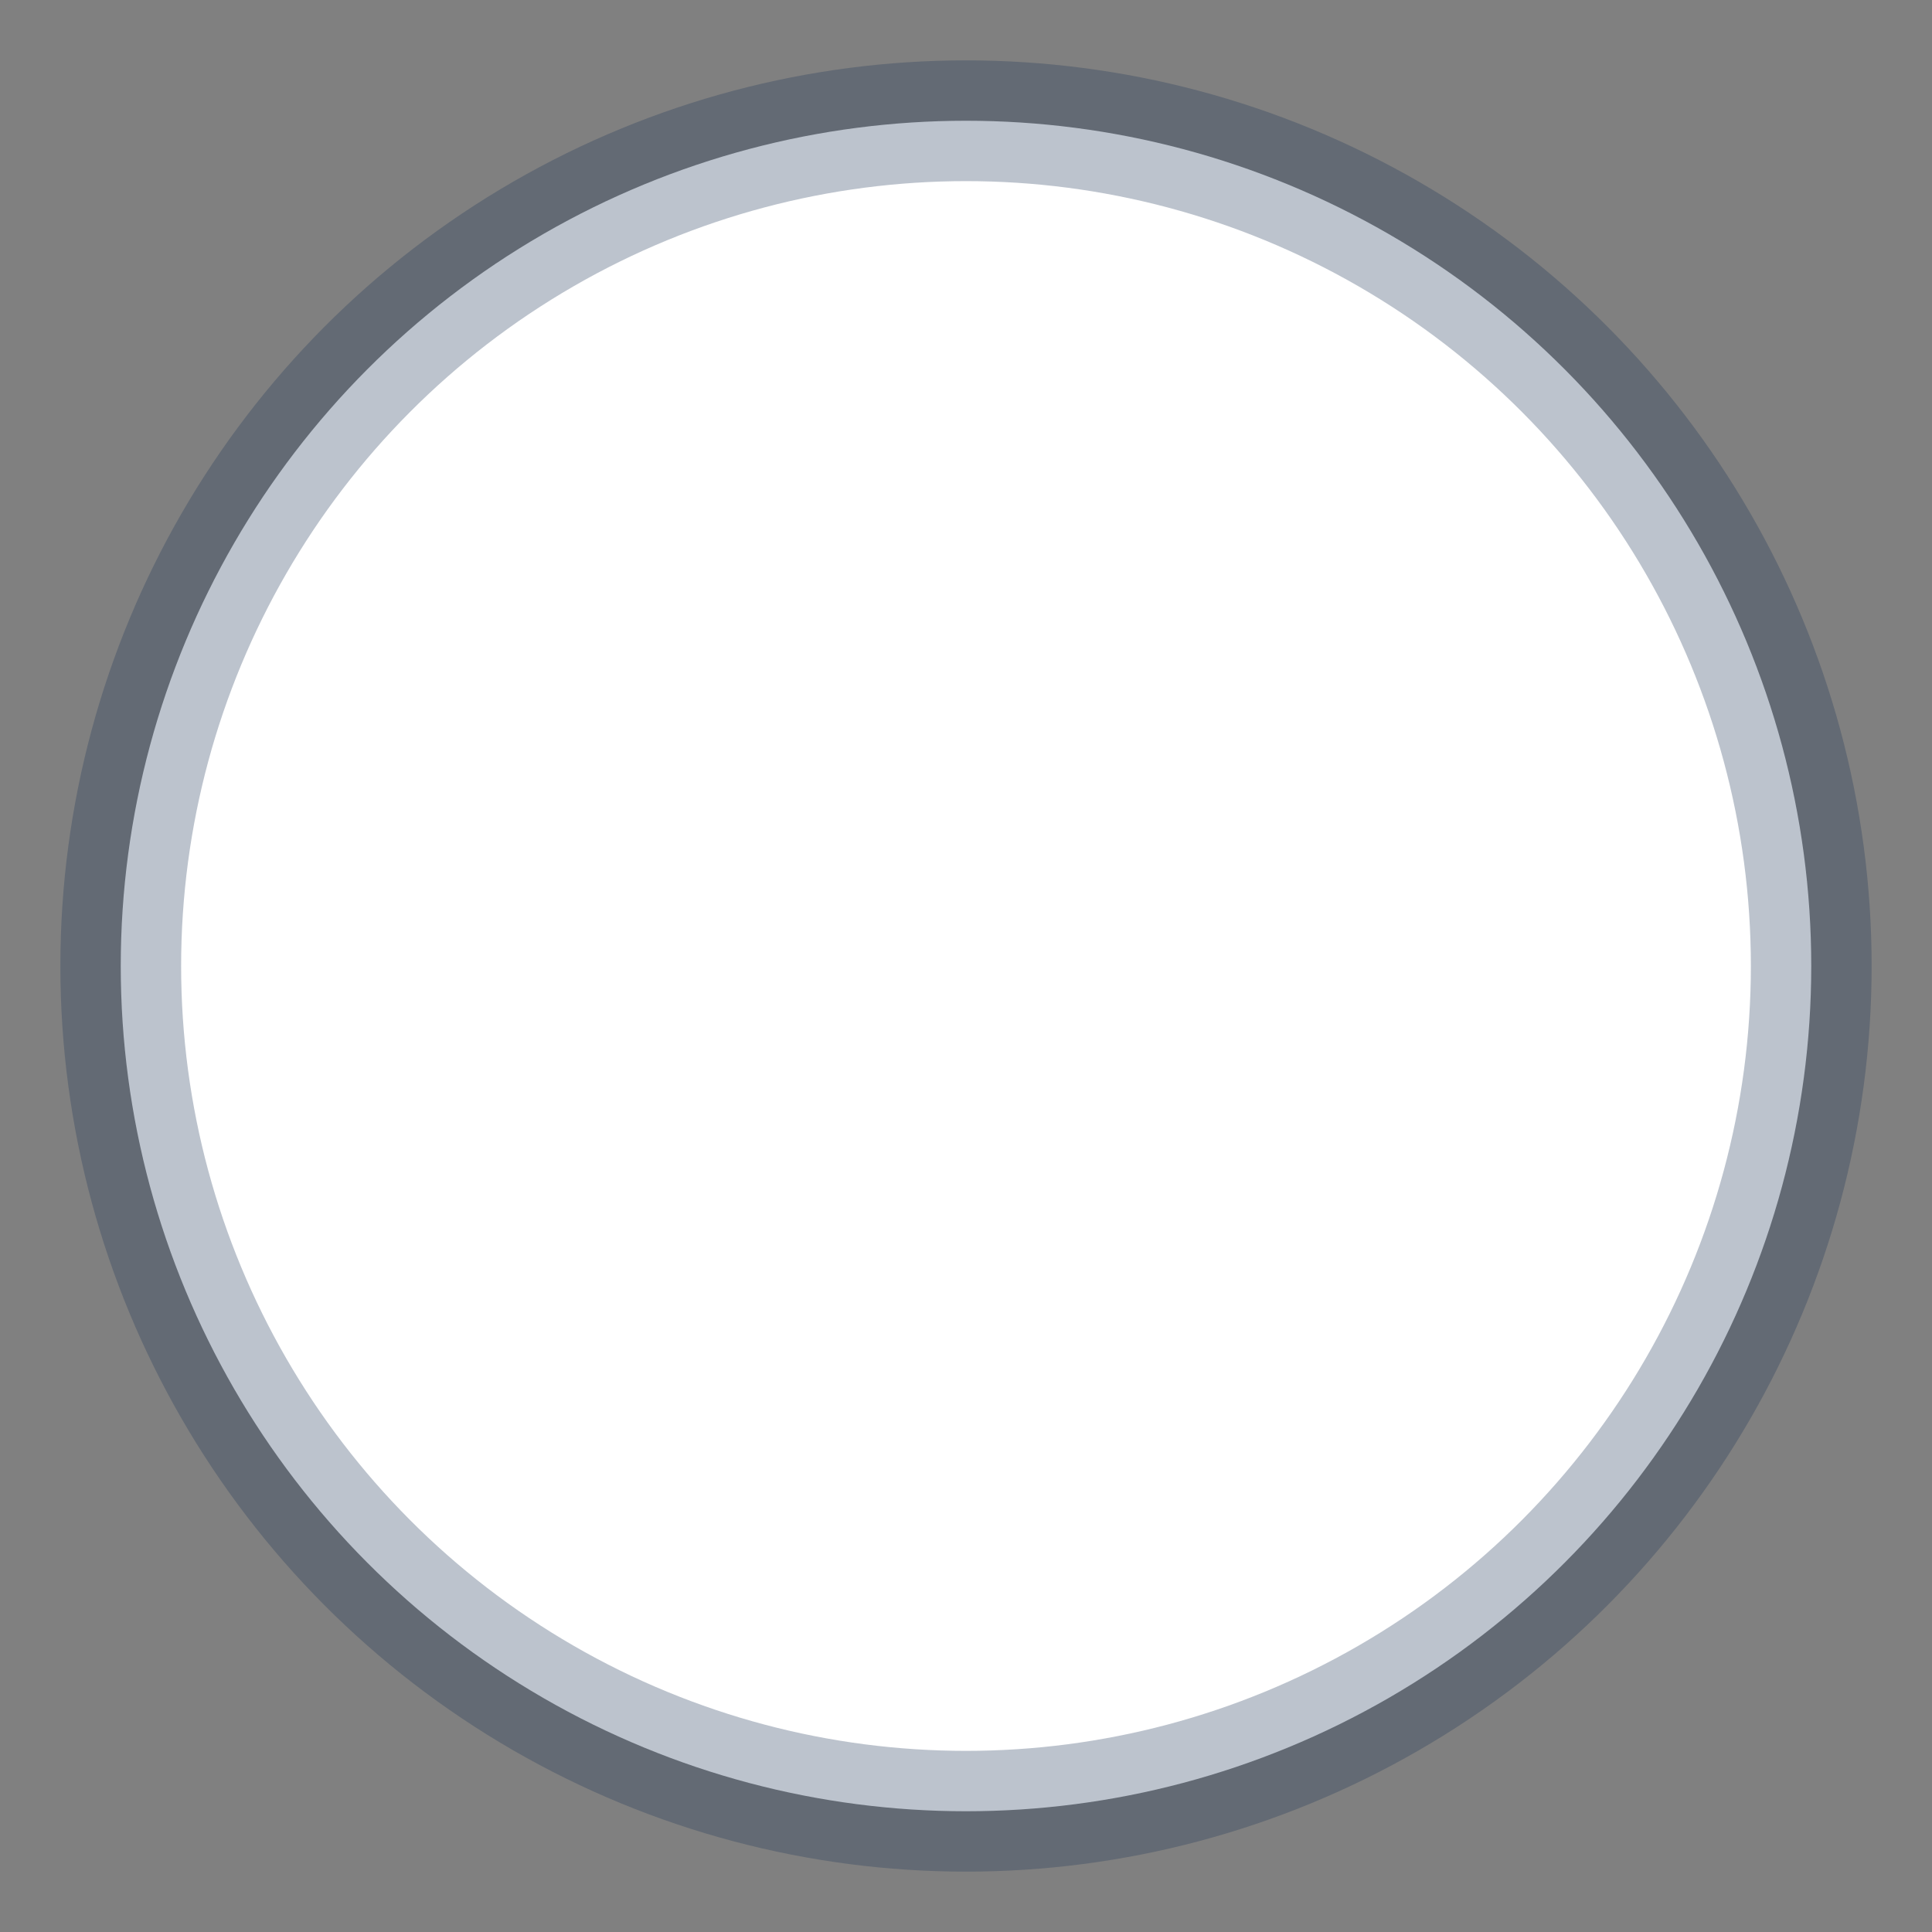 <svg xmlns="http://www.w3.org/2000/svg" width="16" height="16">
    <rect width="100%" height="100%" fill="#808080" stroke="none"/>
    <circle cx="8" cy="8" r="7" fill="white" stroke="rgba(31,56,88,0.30)" stroke-width="1"/>
</svg>
